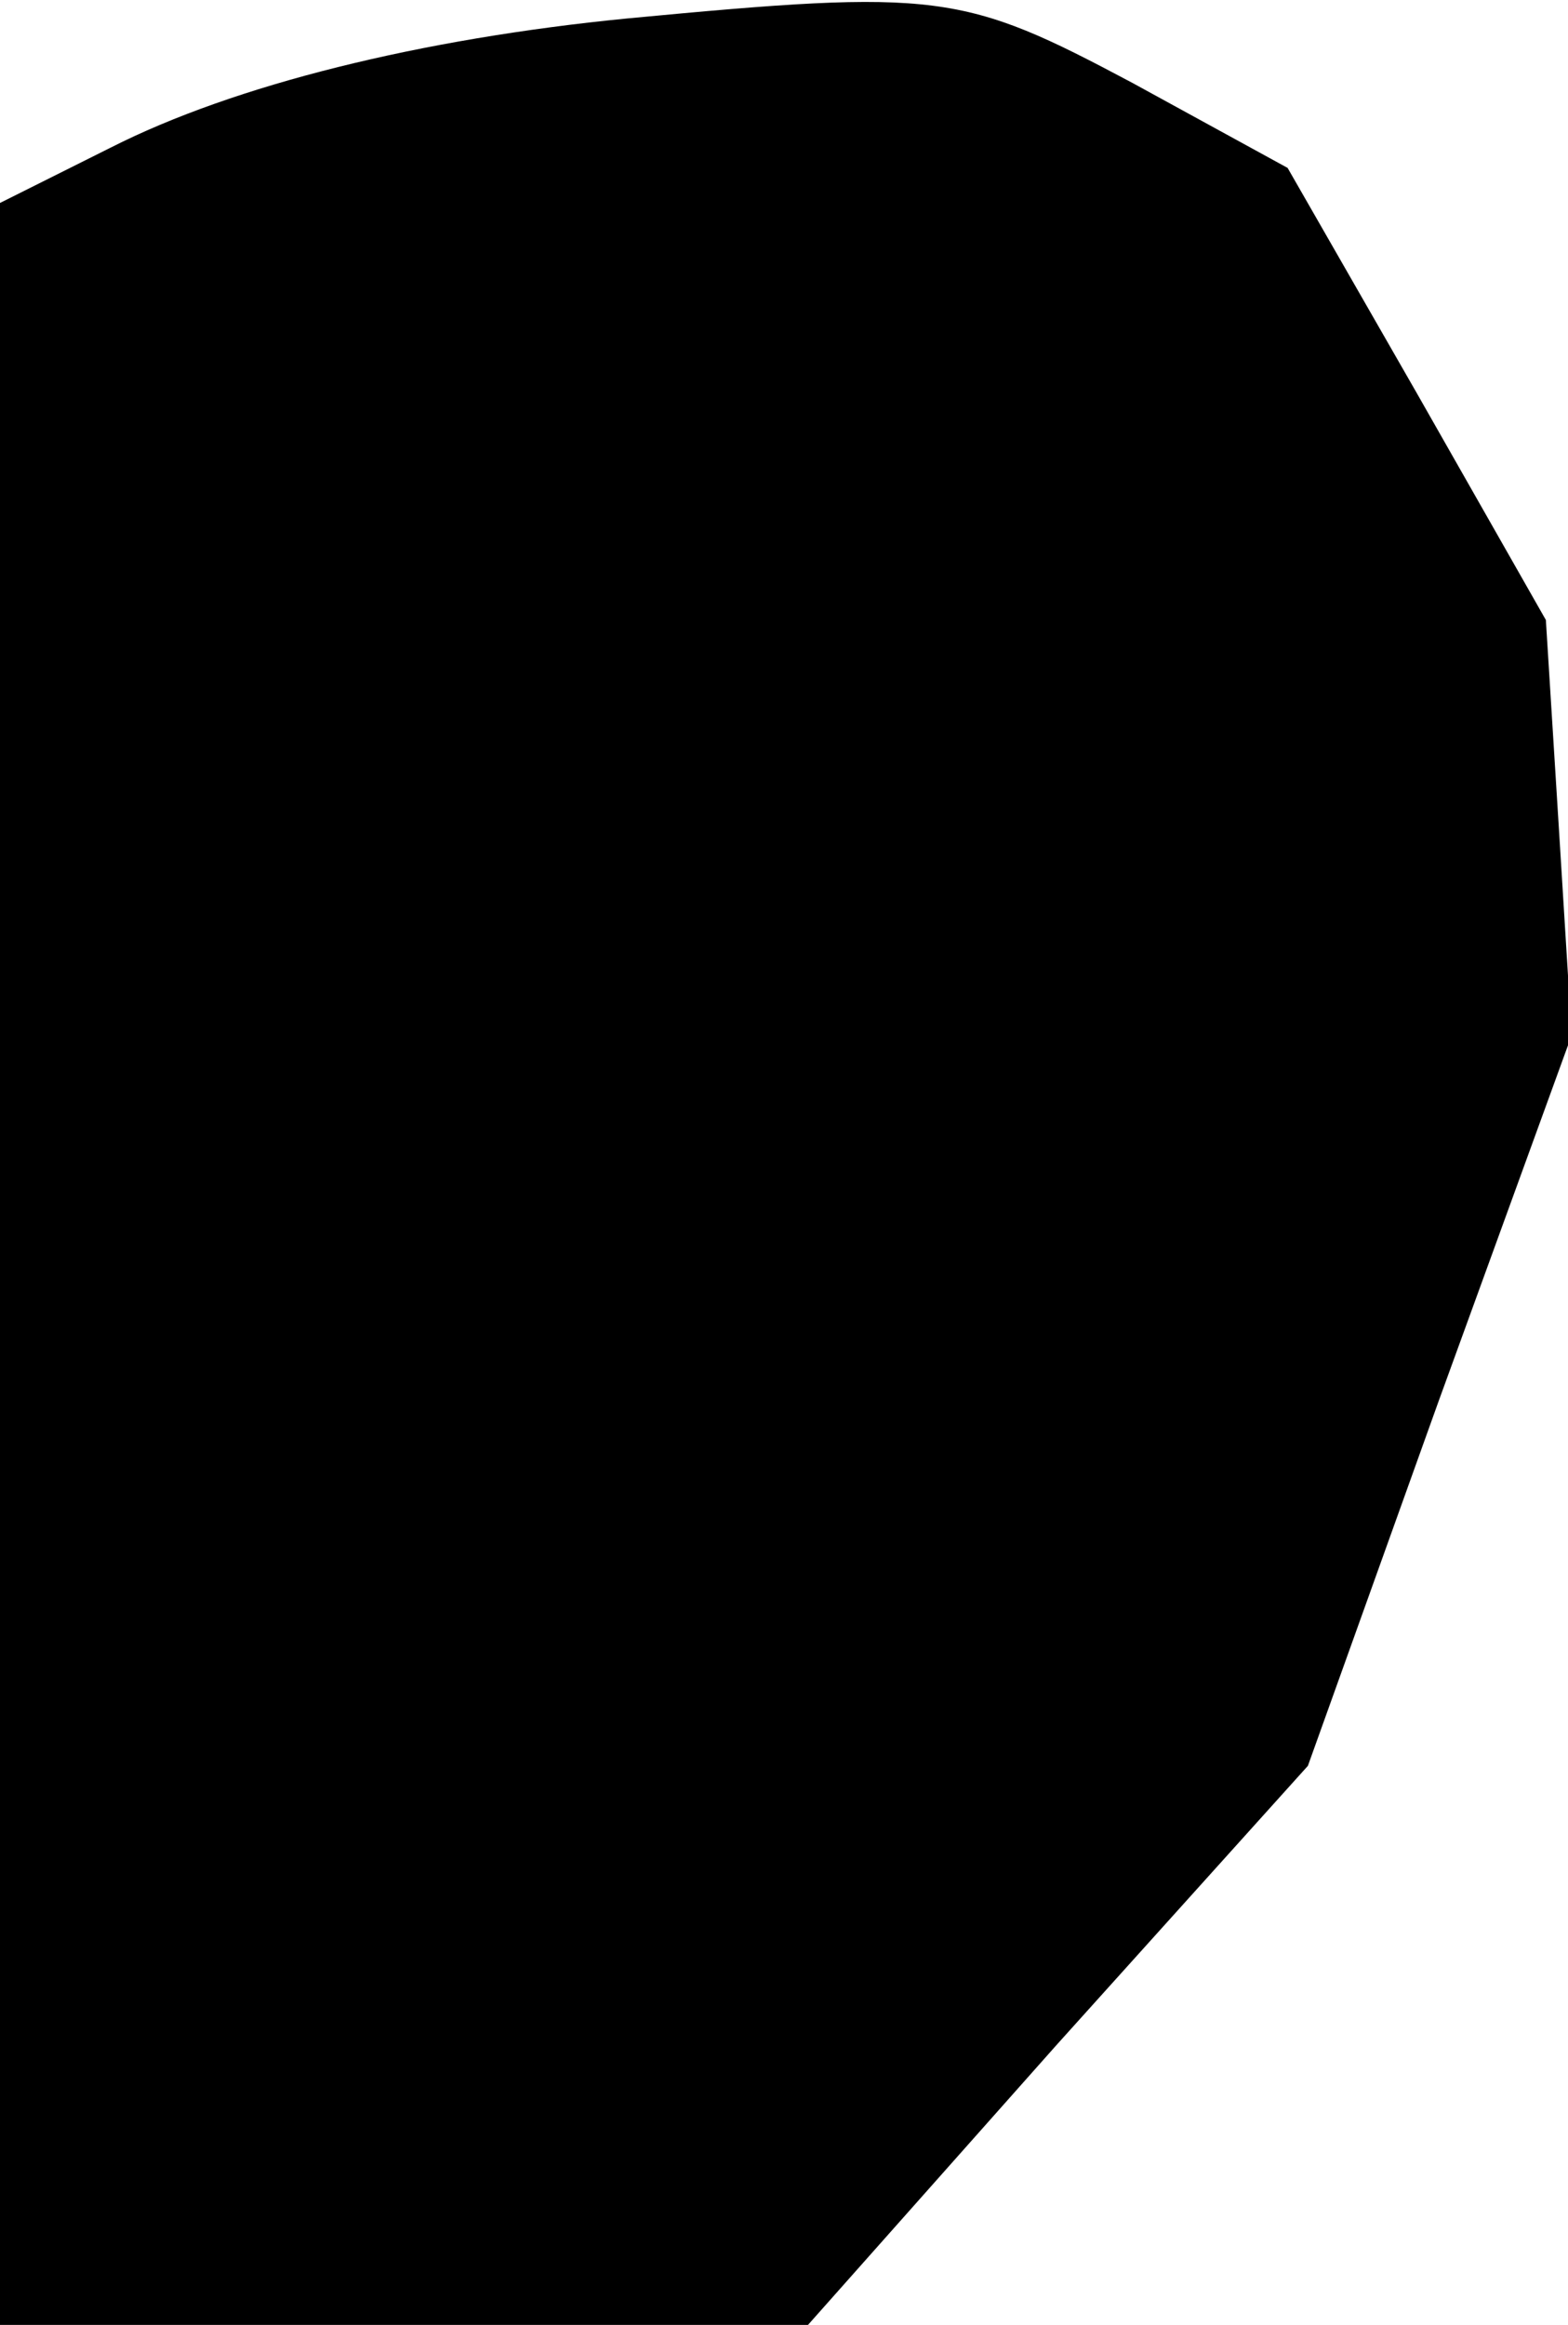 <?xml version="1.0" standalone="no"?>
<!DOCTYPE svg PUBLIC "-//W3C//DTD SVG 20010904//EN"
 "http://www.w3.org/TR/2001/REC-SVG-20010904/DTD/svg10.dtd">
<svg version="1.0" xmlns="http://www.w3.org/2000/svg"
 width="85pt" height="126pt" viewBox="0 0 85 126"
 preserveAspectRatio="xMidYMid meet">
<g transform="translate(0,126) scale(0.1,-0.1)"
fill="#000000" stroke="none">
<path fill="#000000" stroke="none" d="M340 1250 c-112 -11 -213 -36 -280 -70
l-60 -30 0 -575 0 -575 219 0 219 0 135 152 136 151 71 198 72 198 -7 113 -7
112 -70 123 -70 122 -84 46 c-92 49 -105 51 -274 35z"/>
</g>
</svg>
